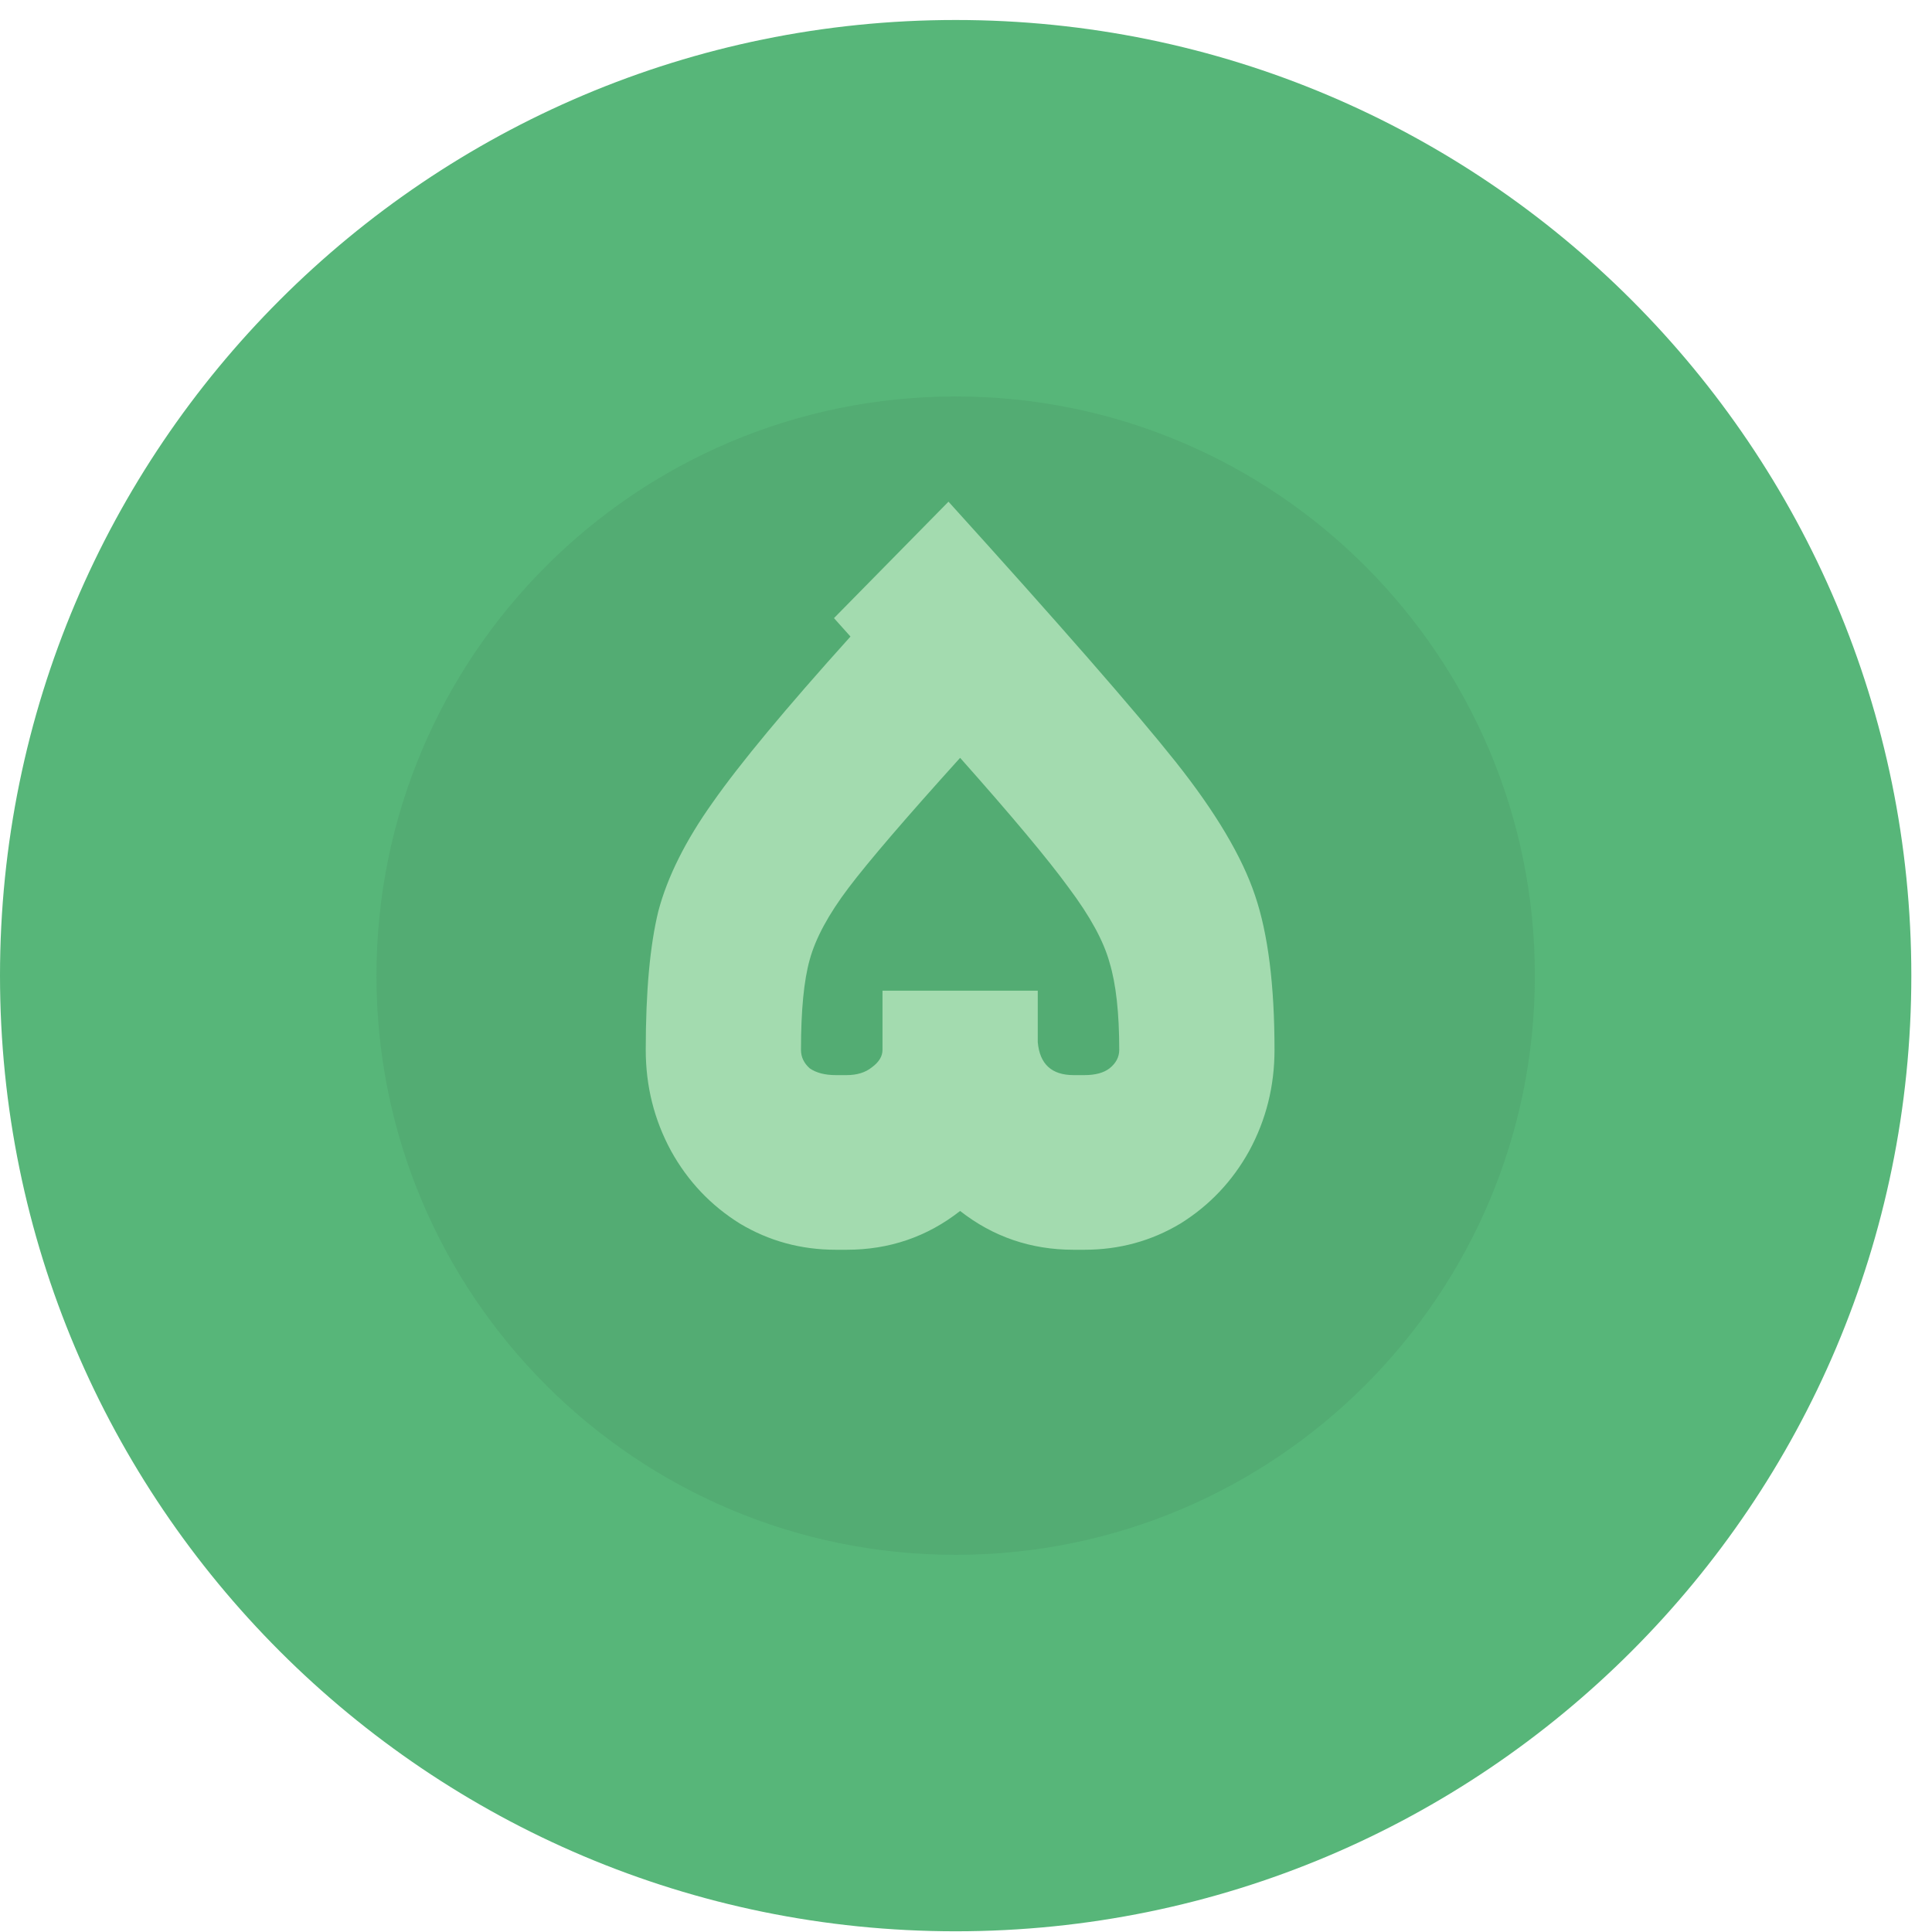 <svg width="63" height="63" viewBox="0 0 63 63" fill="none" xmlns="http://www.w3.org/2000/svg">
<path d="M31.163 62.977C48.374 62.977 62.326 49.025 62.326 31.814C62.326 14.604 48.374 0.652 31.163 0.652C13.952 0.652 0 14.604 0 31.814C0 49.025 13.952 62.977 31.163 62.977Z" fill="#57B679"/>
<path opacity="0.44" d="M31.163 50.701C41.594 50.701 50.05 42.245 50.05 31.815C50.05 21.384 41.594 12.928 31.163 12.928C20.732 12.928 12.276 21.384 12.276 31.815C12.276 42.245 20.732 50.701 31.163 50.701Z" fill="#4DA06B"/>
<path d="M35.01 40.753C33.618 40.753 32.384 40.331 31.308 39.488C30.233 40.331 28.999 40.753 27.607 40.753H27.259C26.119 40.753 25.075 40.468 24.126 39.899C23.177 39.308 22.428 38.517 21.88 37.526C21.331 36.513 21.057 35.417 21.057 34.235C21.057 32.337 21.194 30.829 21.468 29.711C21.764 28.593 22.354 27.412 23.24 26.167C24.126 24.902 25.624 23.098 27.733 20.757L27.195 20.156L30.929 16.359C34.557 20.366 37.025 23.193 38.333 24.838C39.64 26.484 40.505 27.939 40.927 29.205C41.349 30.449 41.56 32.126 41.56 34.235C41.56 35.417 41.286 36.513 40.737 37.526C40.189 38.517 39.44 39.308 38.491 39.899C37.542 40.468 36.498 40.753 35.358 40.753H35.01ZM26.119 34.235C26.119 34.467 26.214 34.668 26.404 34.837C26.615 34.984 26.9 35.058 27.259 35.058H27.607C27.944 35.058 28.218 34.974 28.429 34.805C28.661 34.636 28.777 34.446 28.777 34.235V32.305H33.84V33.982C33.903 34.699 34.293 35.058 35.01 35.058H35.358C35.717 35.058 35.991 34.984 36.181 34.837C36.392 34.668 36.497 34.467 36.497 34.235C36.497 33.033 36.392 32.084 36.181 31.388C35.991 30.692 35.548 29.88 34.852 28.951C34.177 28.023 32.996 26.61 31.308 24.712C29.537 26.673 28.324 28.087 27.67 28.951C27.016 29.816 26.594 30.597 26.404 31.293C26.214 31.968 26.119 32.949 26.119 34.235Z" fill="#A3DBAF"/>
</svg>

